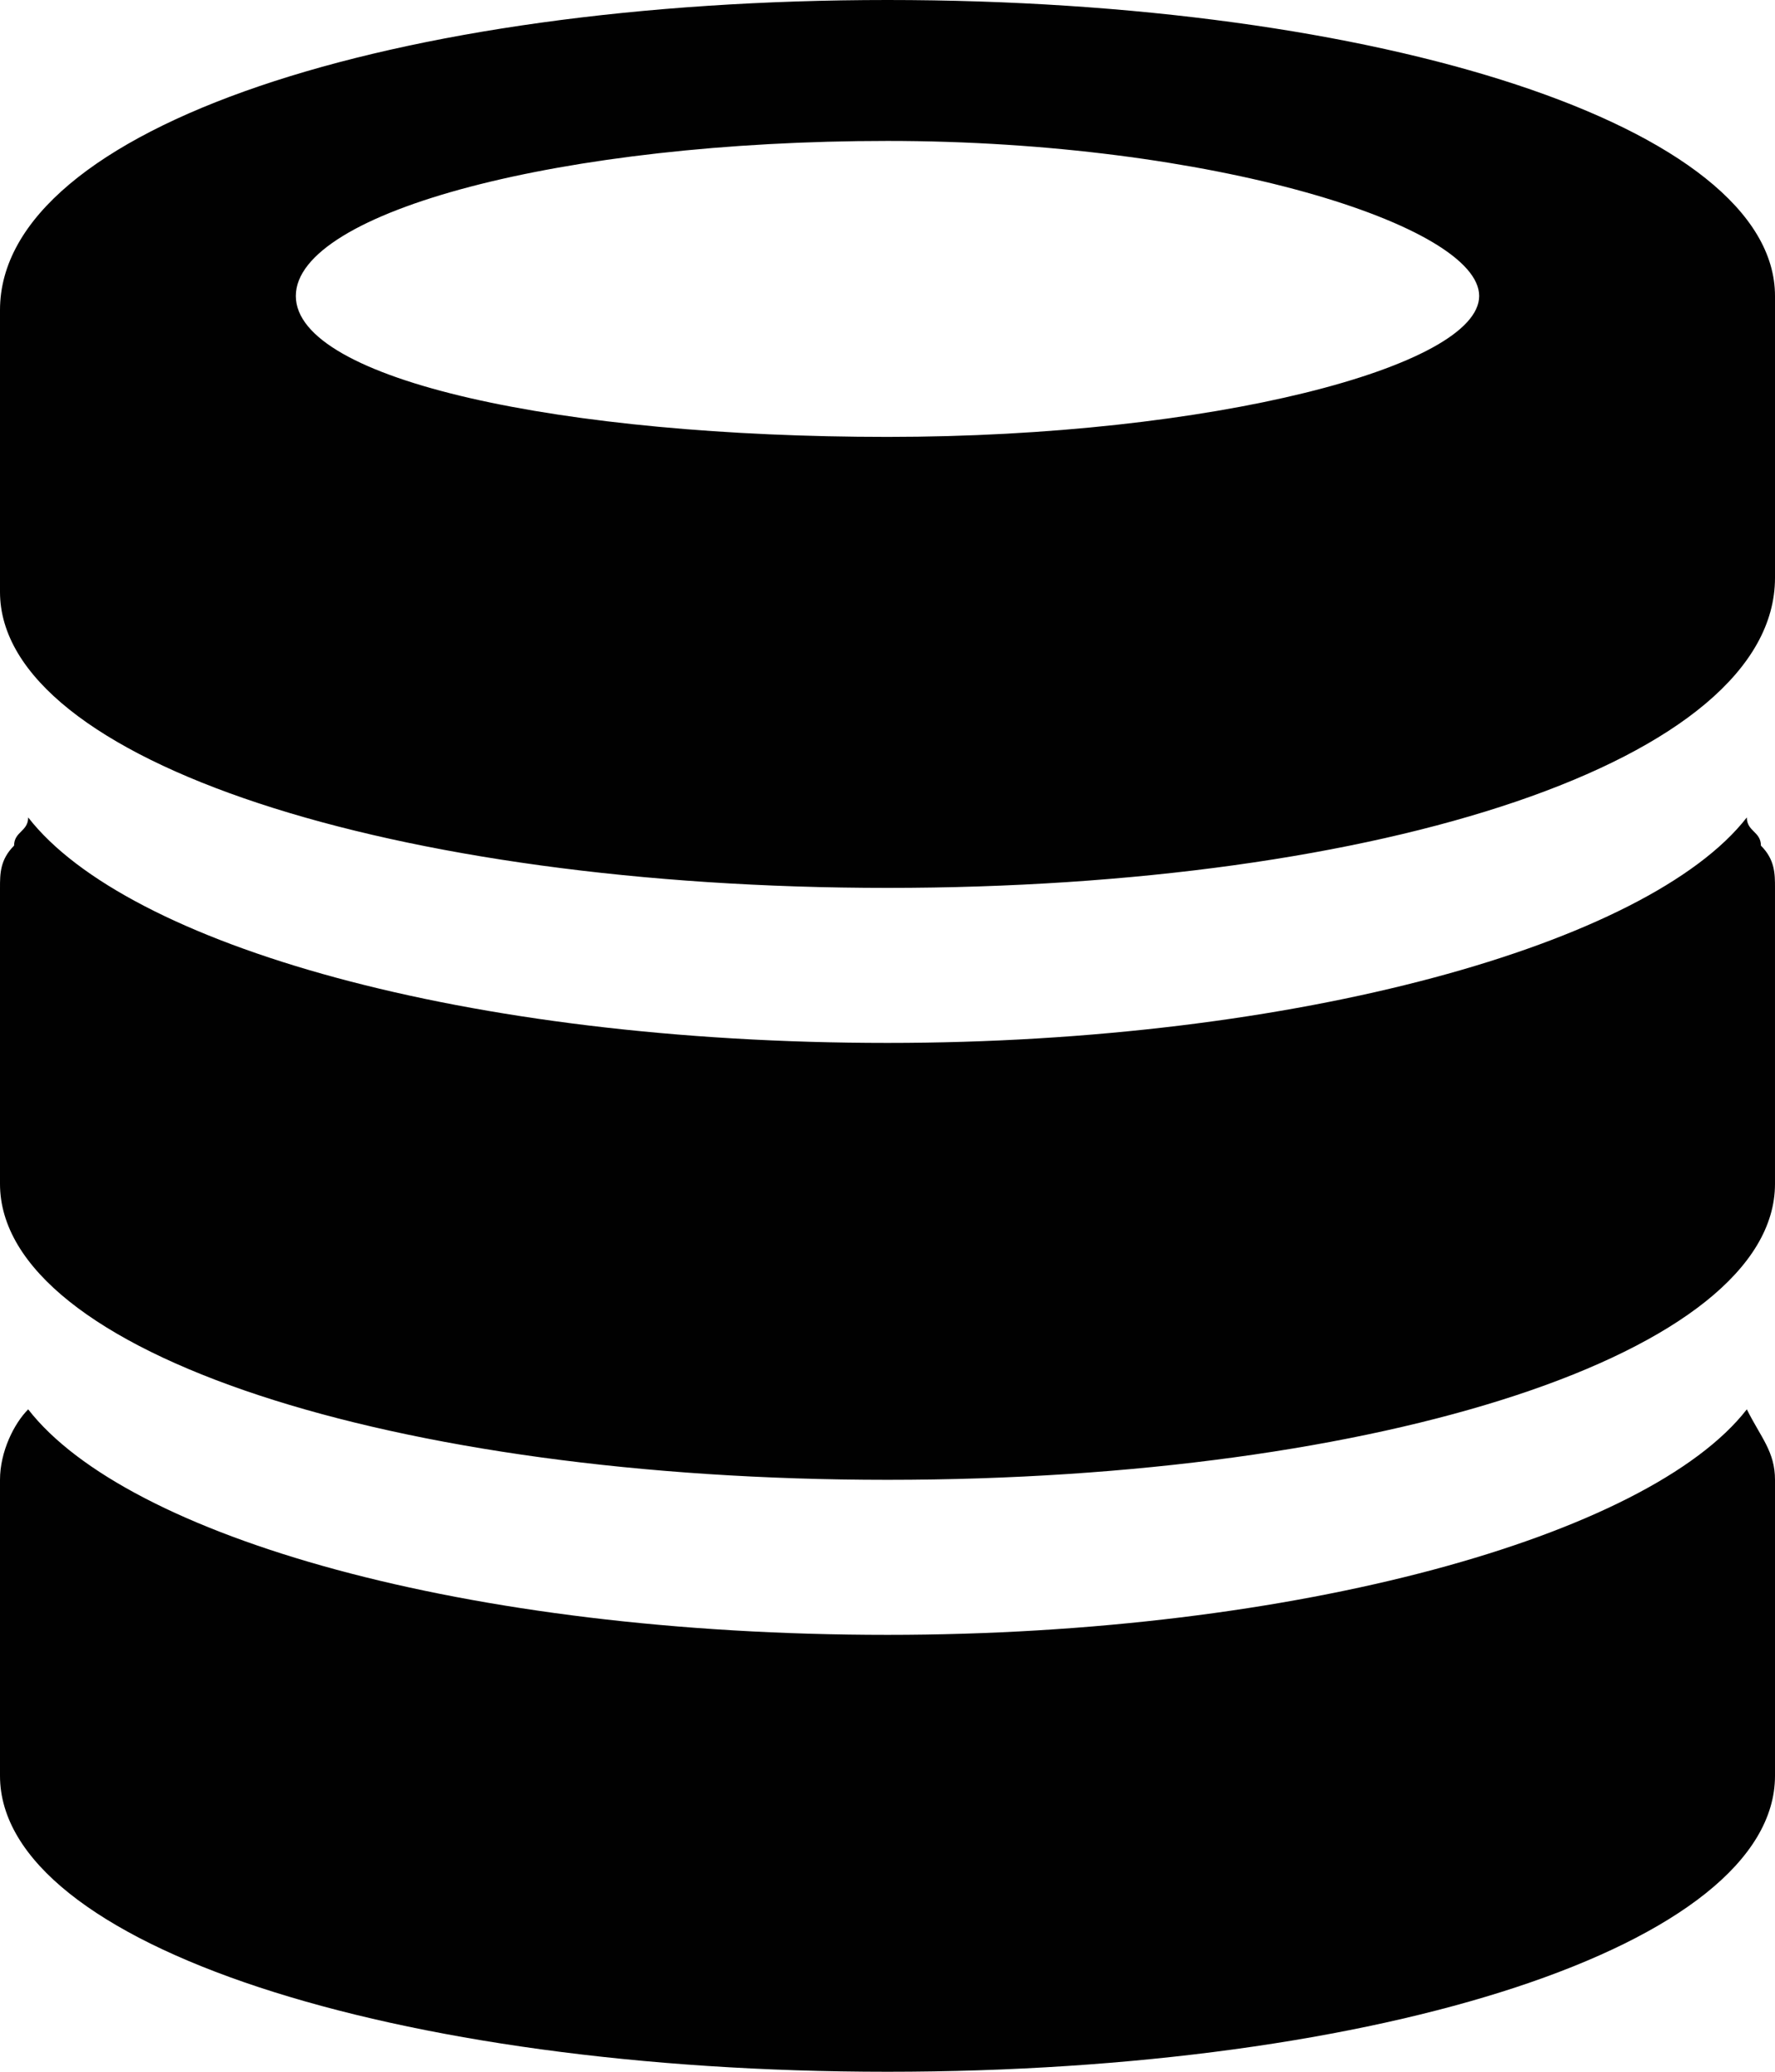 <?xml version="1.0" encoding="utf-8"?>
<!-- Generator: Adobe Illustrator 19.0.0, SVG Export Plug-In . SVG Version: 6.00 Build 0)  -->
<svg version="1.1" id="Calque_1" xmlns="http://www.w3.org/2000/svg" xmlns:xlink="http://www.w3.org/1999/xlink" x="0px" y="0px"
	 width="12.6px" height="14.7px" viewBox="0 0 12.6 14.7" style="enable-background:new 0 0 12.6 14.7;" xml:space="preserve">
<style type="text/css">
	.st0{fill:#010101;}
</style>
<path class="st0" d="M6.3,1C4,1,2.1,1.5,2.1,2.1s1.9,1,4.2,1c2.3,0,4.2-0.5,4.2-1S8.6,1,6.3,1 M6.3,6.3C2.8,6.3,0,5.4,0,4.2v-1v-1
	C0,0.9,2.8,0,6.3,0c3.5,0,6.3,0.9,6.3,2.1v1v1C12.6,5.4,9.8,6.3,6.3,6.3 M6.3,10.5C2.8,10.5,0,9.6,0,8.4V6.3C0,6.2,0,6.1,0.1,6
	c0-0.1,0.1-0.1,0.1-0.2c0.7,0.9,3.1,1.6,6.1,1.6c2.9,0,5.4-0.7,6.1-1.6c0,0.1,0.1,0.1,0.1,0.2c0.1,0.1,0.1,0.2,0.1,0.3v2.1
	C12.6,9.6,9.8,10.5,6.3,10.5 M6.3,14.7c-3.5,0-6.3-0.9-6.3-2.1v-2.1c0-0.2,0.1-0.4,0.2-0.5c0.7,0.9,3.1,1.6,6.1,1.6
	c2.9,0,5.4-0.7,6.1-1.6c0.1,0.2,0.2,0.3,0.2,0.5v2.1C12.6,13.8,9.8,14.7,6.3,14.7"/>
</svg>
